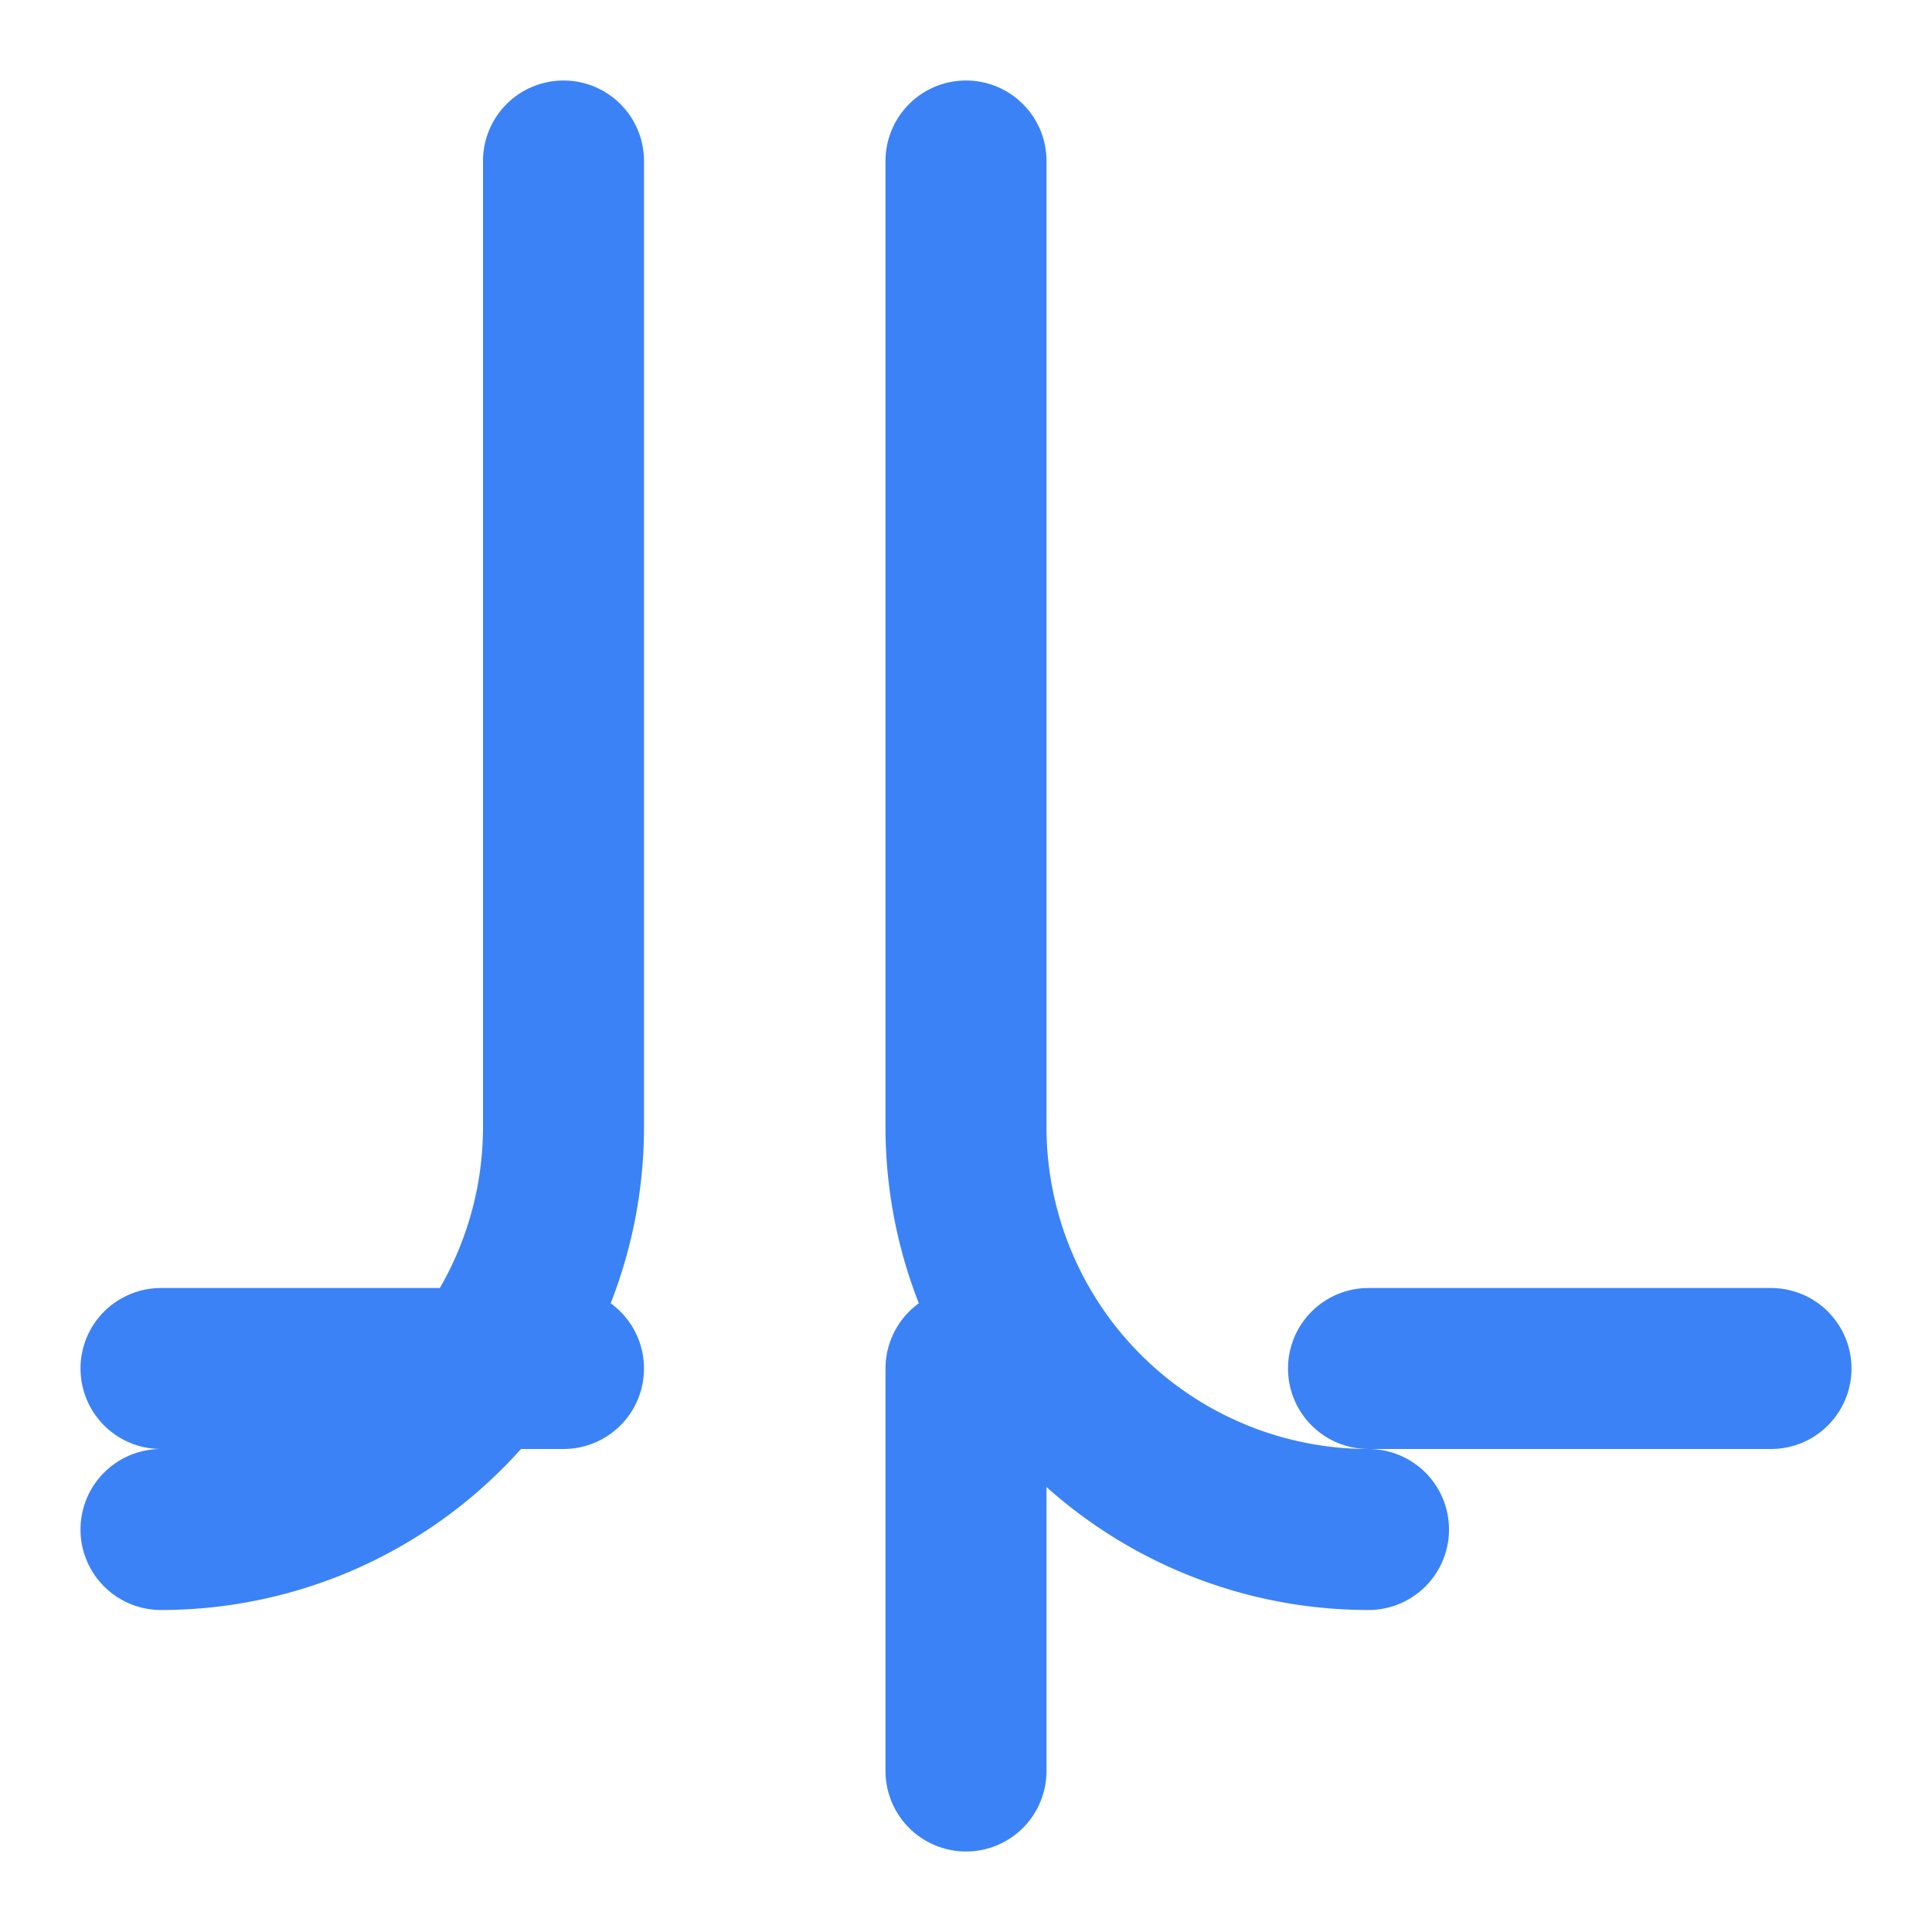 <svg xmlns="http://www.w3.org/2000/svg" width="512" height="512" viewBox="0 0 24 24" fill="none" stroke="#3B82F6" stroke-width="2" stroke-linecap="round" stroke-linejoin="round">
  <path d="M12 2v12a5 5 0 0 0 5 5" />
  <path d="M7 2v12a5 5 0 0 1-5 5" />
  <path d="M22 17h-5" />
  <path d="M2 17h5" />
  <path d="M12 22v-5" />
</svg> 